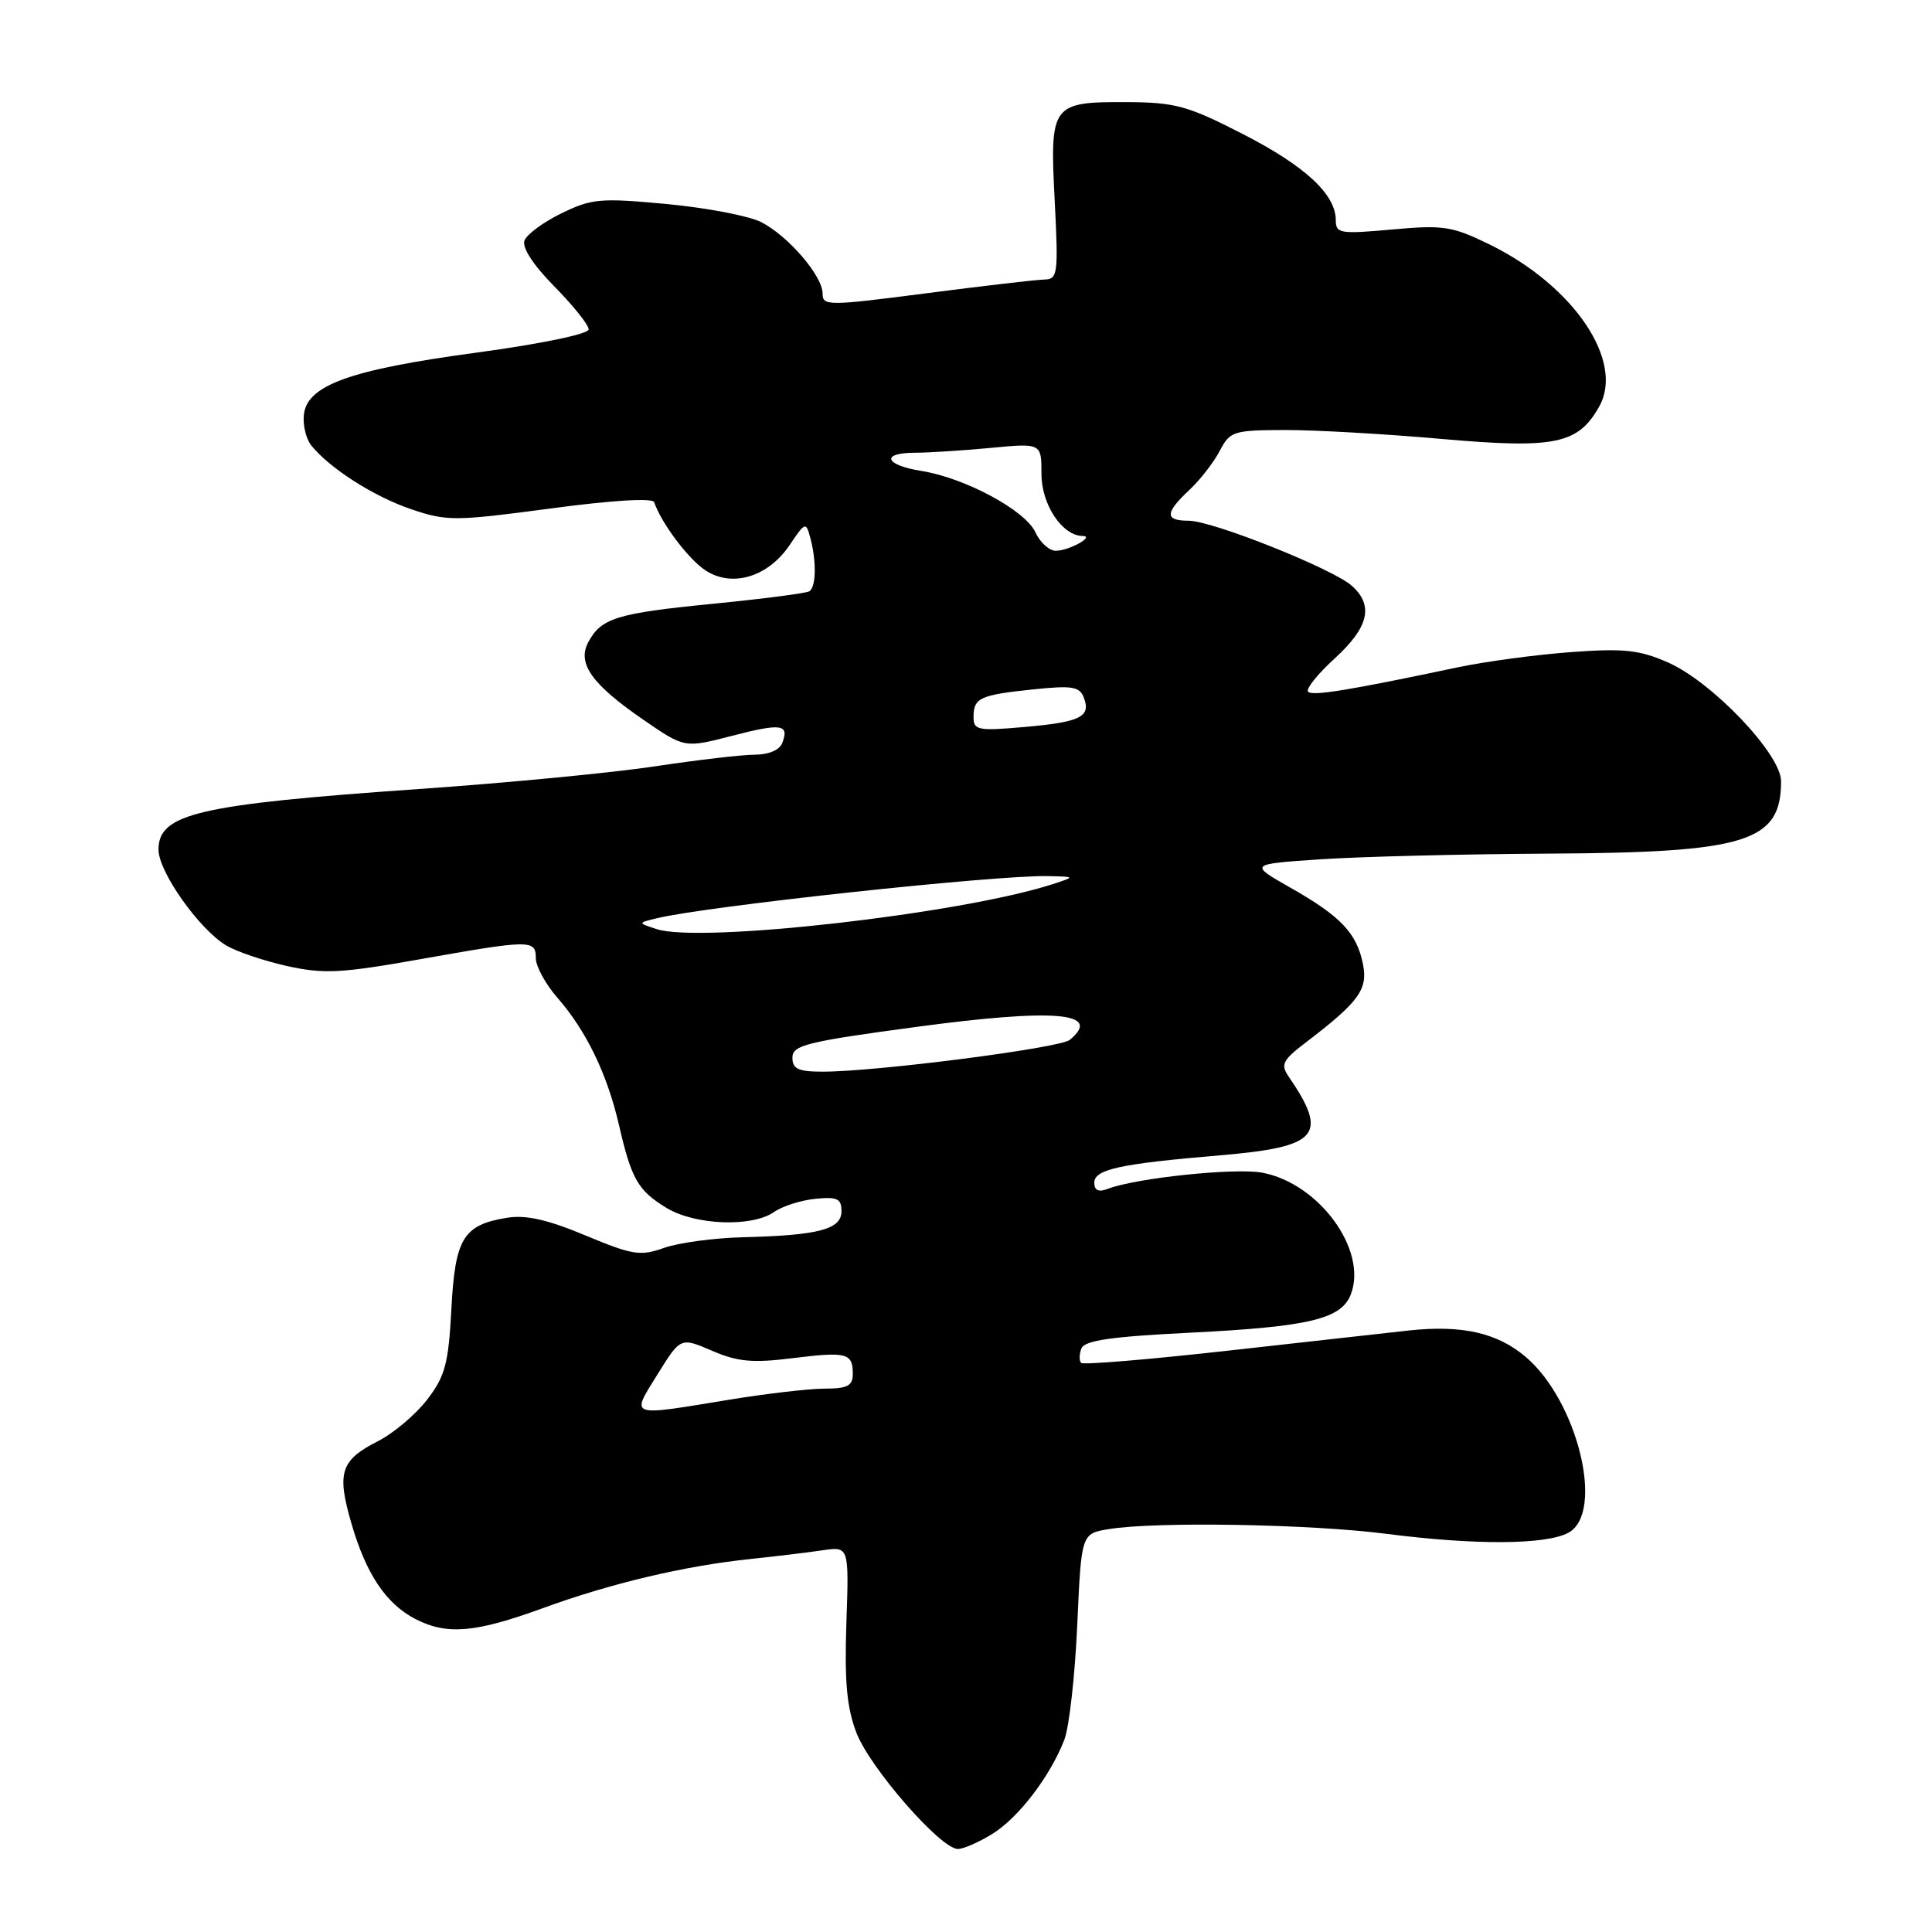 <?xml version="1.0" encoding="UTF-8" standalone="no"?>
<!DOCTYPE svg PUBLIC "-//W3C//DTD SVG 1.1//EN" "http://www.w3.org/Graphics/SVG/1.1/DTD/svg11.dtd" >
<svg xmlns="http://www.w3.org/2000/svg" xmlns:xlink="http://www.w3.org/1999/xlink" version="1.1" viewBox="0 0 256 256">
 <g >
 <path fill="currentColor"
d=" M 131.49 243.00 C 134.97 240.86 139.18 235.33 141.04 230.50 C 141.67 228.85 142.44 222.04 142.74 215.36 C 143.28 203.22 143.28 203.22 146.89 202.62 C 153.09 201.59 173.64 201.94 183.79 203.25 C 195.48 204.75 204.83 204.70 207.81 203.10 C 212.68 200.49 209.05 185.58 202.11 179.75 C 198.34 176.58 193.67 175.54 186.65 176.30 C 183.82 176.61 173.01 177.82 162.63 178.98 C 152.25 180.14 143.53 180.87 143.26 180.59 C 142.98 180.31 143.00 179.45 143.29 178.68 C 143.70 177.62 147.19 177.11 157.67 176.59 C 173.52 175.80 177.75 174.78 179.00 171.49 C 181.23 165.64 174.79 156.81 167.27 155.39 C 163.69 154.71 150.49 156.09 146.75 157.54 C 145.56 158.00 145.00 157.73 145.00 156.72 C 145.00 154.94 148.38 154.21 161.62 153.09 C 174.74 151.98 176.08 150.44 170.76 142.66 C 169.66 141.06 169.94 140.49 172.99 138.16 C 180.08 132.75 181.27 131.11 180.60 127.75 C 179.78 123.65 177.66 121.41 171.00 117.63 C 165.50 114.50 165.50 114.50 175.00 113.86 C 180.22 113.51 193.83 113.17 205.23 113.11 C 231.47 112.97 236.00 111.56 236.00 103.51 C 236.00 99.93 226.85 90.33 221.00 87.77 C 217.21 86.11 215.17 85.89 208.13 86.41 C 203.53 86.75 196.78 87.66 193.13 88.43 C 178.74 91.47 173.92 92.26 173.33 91.66 C 172.99 91.32 174.57 89.33 176.85 87.25 C 181.36 83.13 182.05 80.26 179.15 77.64 C 176.67 75.39 160.66 69.00 157.51 69.00 C 154.32 69.00 154.34 67.97 157.60 64.92 C 159.02 63.59 160.83 61.26 161.62 59.75 C 162.98 57.14 163.42 57.00 170.28 56.98 C 174.25 56.97 183.58 57.50 191.00 58.16 C 206.07 59.49 209.10 58.86 211.91 53.86 C 215.28 47.84 208.52 37.85 197.37 32.39 C 192.41 29.97 191.27 29.79 184.46 30.41 C 177.55 31.03 177.00 30.94 177.00 29.18 C 177.00 25.75 172.94 21.99 164.64 17.74 C 157.39 14.02 155.73 13.57 149.40 13.53 C 139.32 13.49 139.10 13.78 139.75 26.53 C 140.25 36.32 140.16 37.00 138.39 37.04 C 137.35 37.06 130.31 37.88 122.75 38.86 C 109.69 40.55 109.00 40.55 109.00 38.90 C 109.00 36.57 104.47 31.29 100.88 29.44 C 99.30 28.62 93.68 27.54 88.39 27.04 C 79.58 26.21 78.42 26.31 74.43 28.25 C 72.03 29.41 69.82 31.04 69.50 31.86 C 69.14 32.79 70.64 35.10 73.46 37.96 C 75.96 40.50 78.00 43.05 78.00 43.64 C 78.00 44.26 71.78 45.55 63.10 46.73 C 46.31 49.00 40.64 51.05 40.26 55.00 C 40.12 56.38 40.57 58.19 41.26 59.04 C 43.71 62.08 49.59 65.82 54.50 67.48 C 59.21 69.07 60.27 69.07 72.93 67.38 C 81.13 66.28 86.49 65.96 86.68 66.54 C 87.62 69.31 91.22 74.10 93.48 75.58 C 97.01 77.89 101.77 76.46 104.62 72.24 C 106.70 69.15 106.80 69.12 107.37 71.27 C 108.21 74.38 108.14 77.79 107.24 78.35 C 106.82 78.61 101.09 79.35 94.51 80.00 C 81.71 81.26 79.67 81.89 77.95 85.09 C 76.45 87.90 78.40 90.66 85.25 95.37 C 90.71 99.13 90.71 99.13 96.96 97.51 C 103.56 95.80 104.62 95.95 103.65 98.46 C 103.30 99.38 101.84 100.00 100.02 100.00 C 98.35 100.00 92.38 100.70 86.74 101.55 C 81.11 102.40 67.05 103.75 55.50 104.55 C 26.26 106.59 21.00 107.81 21.00 112.58 C 21.00 115.52 26.41 123.17 30.00 125.29 C 31.38 126.11 35.00 127.33 38.06 128.01 C 42.91 129.08 45.18 128.96 55.57 127.12 C 70.32 124.50 71.00 124.49 71.00 126.97 C 71.00 128.05 72.29 130.41 73.87 132.22 C 77.69 136.59 80.45 142.31 82.00 149.00 C 83.67 156.25 84.52 157.74 88.31 160.05 C 92.08 162.35 99.64 162.64 102.56 160.60 C 103.66 159.83 106.12 159.04 108.03 158.85 C 110.94 158.56 111.50 158.82 111.50 160.49 C 111.50 162.89 108.50 163.69 98.50 163.94 C 94.65 164.03 89.92 164.67 88.00 165.35 C 84.84 166.47 83.83 166.31 77.57 163.70 C 72.57 161.61 69.67 160.95 67.19 161.36 C 61.38 162.30 60.30 164.07 59.81 173.46 C 59.43 180.66 58.99 182.33 56.63 185.42 C 55.12 187.40 52.17 189.90 50.07 190.97 C 45.12 193.49 44.60 195.12 46.57 201.88 C 48.51 208.57 51.15 212.51 55.03 214.52 C 59.21 216.68 62.96 216.36 71.90 213.10 C 80.93 209.80 90.73 207.48 99.50 206.57 C 102.80 206.22 107.08 205.71 109.00 205.42 C 112.50 204.91 112.50 204.91 112.15 215.06 C 111.89 222.80 112.20 226.25 113.48 229.60 C 115.26 234.24 124.64 245.00 126.92 245.00 C 127.66 245.00 129.72 244.10 131.49 243.00 Z  M 87.13 182.10 C 90.18 177.19 90.18 177.19 94.34 178.98 C 97.73 180.44 99.70 180.63 104.98 179.97 C 112.21 179.07 113.00 179.28 113.00 182.06 C 113.00 183.63 112.29 184.00 109.25 184.00 C 107.19 184.01 101.45 184.67 96.50 185.49 C 83.18 187.68 83.57 187.82 87.13 182.10 Z  M 105.00 140.14 C 105.00 138.49 106.87 138.03 121.34 136.08 C 139.75 133.60 146.16 134.14 141.75 137.79 C 140.45 138.87 116.12 142.00 109.05 142.00 C 105.77 142.00 105.00 141.65 105.00 140.14 Z  M 87.00 123.11 C 84.50 122.29 84.50 122.29 87.00 121.68 C 93.54 120.08 132.08 115.92 138.89 116.09 C 142.50 116.17 142.50 116.17 139.50 117.15 C 127.35 121.09 92.77 125.02 87.00 123.11 Z  M 129.00 95.02 C 129.00 92.47 129.81 92.09 136.89 91.35 C 142.05 90.81 143.05 90.97 143.61 92.43 C 144.59 94.98 143.18 95.68 135.75 96.33 C 129.57 96.87 129.00 96.76 129.00 95.02 Z  M 137.20 70.54 C 135.88 67.63 127.87 63.32 122.08 62.40 C 117.21 61.62 116.65 60.00 121.25 59.99 C 123.04 59.99 127.54 59.70 131.25 59.35 C 138.00 58.71 138.00 58.71 138.00 62.82 C 138.00 66.84 140.74 70.98 143.44 71.02 C 145.13 71.04 141.67 72.97 139.91 72.98 C 139.04 72.99 137.82 71.89 137.20 70.54 Z "/>
</g>
</svg>